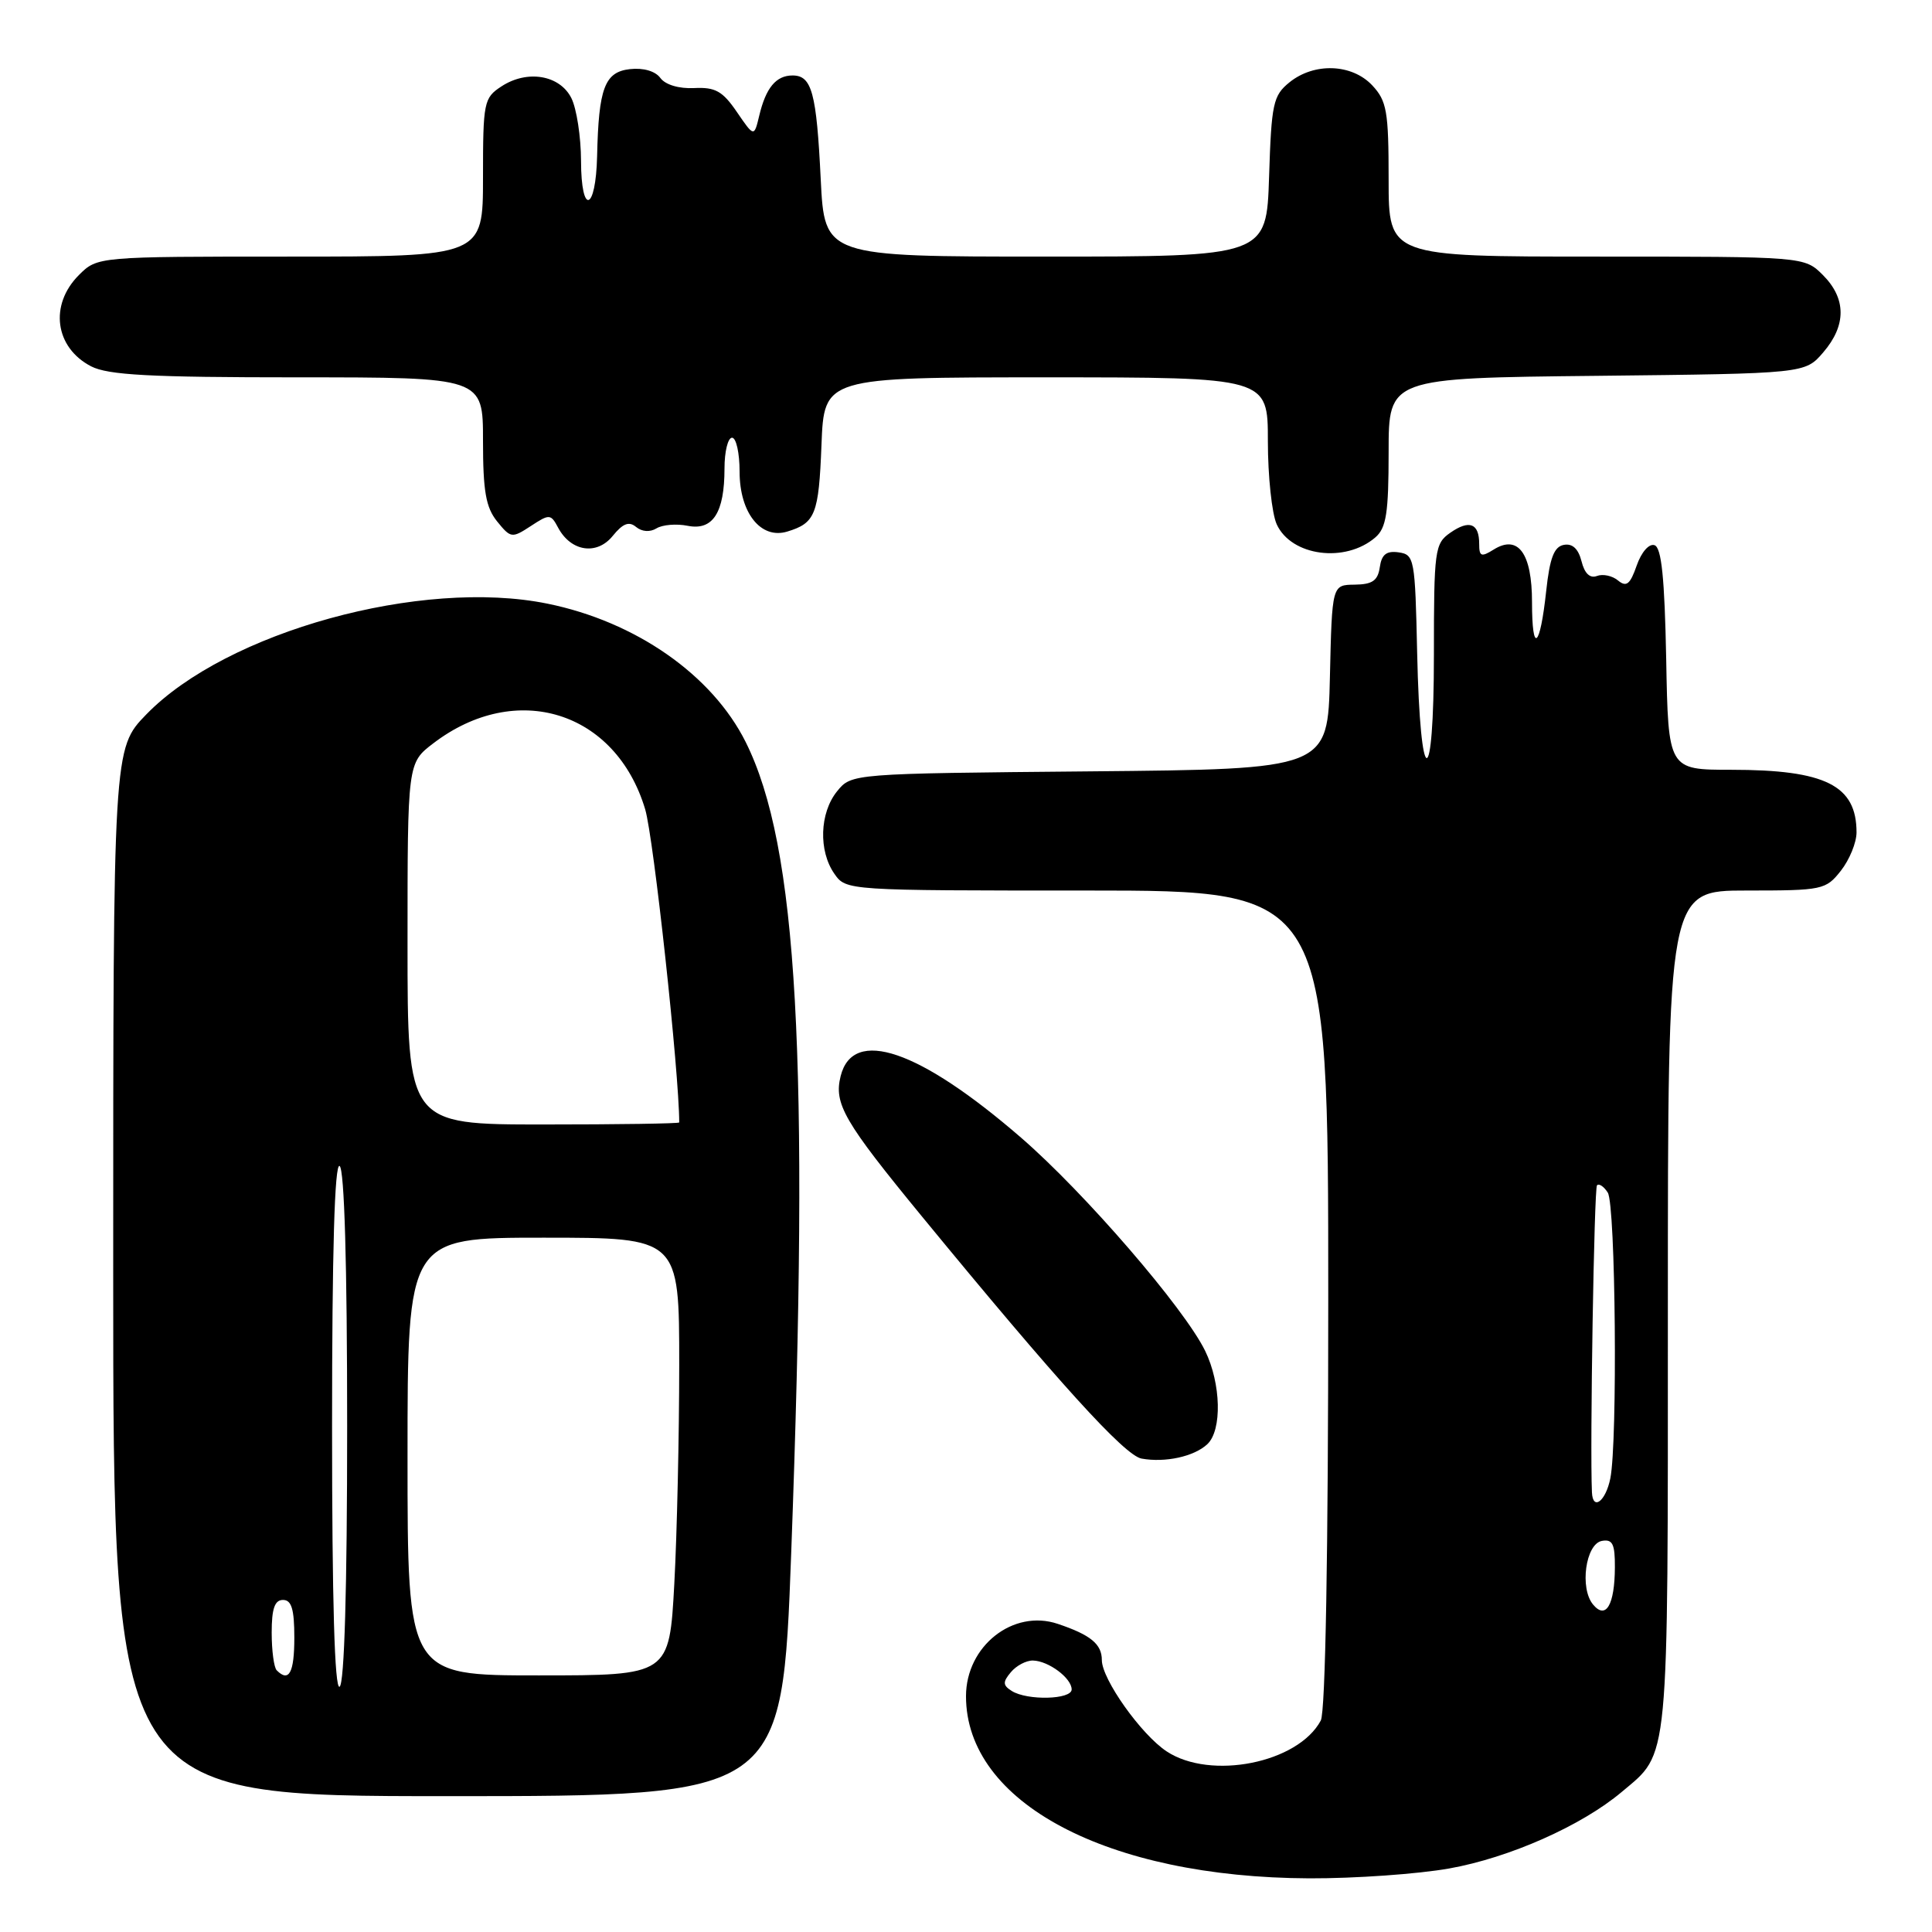 <?xml version="1.0" encoding="UTF-8" standalone="no"?>
<!DOCTYPE svg PUBLIC "-//W3C//DTD SVG 1.1//EN" "http://www.w3.org/Graphics/SVG/1.1/DTD/svg11.dtd" >
<svg xmlns="http://www.w3.org/2000/svg" xmlns:xlink="http://www.w3.org/1999/xlink" version="1.1" viewBox="0 0 256 256">
 <g >
 <path fill="currentColor"
d=" M 192.04 247.58 C 200.00 246.16 209.57 241.92 214.89 237.44 C 221.23 232.10 221.00 234.51 221.00 173.55 C 221.00 118.00 221.00 118.00 231.43 118.00 C 241.50 118.00 241.93 117.91 243.93 115.37 C 245.07 113.92 246.00 111.64 246.00 110.30 C 246.00 104.06 241.88 102.00 229.38 102.00 C 221.05 102.00 221.05 102.00 220.78 87.33 C 220.57 76.56 220.16 72.55 219.23 72.24 C 218.50 72.00 217.49 73.16 216.87 74.94 C 216.00 77.44 215.51 77.83 214.40 76.92 C 213.65 76.29 212.39 76.02 211.60 76.32 C 210.68 76.67 209.96 75.99 209.56 74.37 C 209.14 72.71 208.35 71.98 207.21 72.20 C 205.92 72.44 205.35 73.95 204.88 78.30 C 204.06 85.92 203.00 86.76 203.00 79.79 C 203.00 73.31 201.16 70.79 197.92 72.82 C 196.27 73.85 196.00 73.74 196.00 72.07 C 196.00 69.33 194.69 68.83 192.16 70.60 C 190.11 72.03 190.00 72.88 190.00 86.76 C 190.00 105.17 188.18 104.95 187.78 86.48 C 187.51 74.02 187.41 73.49 185.33 73.19 C 183.71 72.96 183.07 73.47 182.83 75.16 C 182.57 76.94 181.85 77.44 179.50 77.47 C 176.50 77.50 176.50 77.50 176.22 89.71 C 175.94 101.92 175.94 101.92 144.38 102.21 C 112.82 102.50 112.82 102.50 110.91 104.86 C 108.60 107.72 108.44 112.75 110.56 115.78 C 112.11 118.00 112.18 118.00 144.06 118.00 C 176.00 118.00 176.00 118.00 176.00 172.07 C 176.00 205.74 175.63 226.83 175.01 227.98 C 172.00 233.61 160.43 235.92 154.59 232.07 C 151.21 229.84 146.00 222.50 146.00 219.97 C 146.00 217.85 144.51 216.63 140.16 215.17 C 134.25 213.18 128.00 218.11 128.00 224.76 C 128.00 238.86 146.71 248.78 173.50 248.89 C 179.55 248.91 187.89 248.32 192.04 247.58 Z  M 104.84 205.75 C 107.27 140.07 105.70 112.14 98.81 98.33 C 94.37 89.44 84.25 82.37 72.55 79.99 C 55.84 76.58 30.04 83.71 19.39 94.66 C 15.00 99.18 15.00 99.18 15.00 168.59 C 15.00 238.00 15.00 238.00 59.32 238.00 C 103.64 238.00 103.64 238.00 104.84 205.75 Z  M 159.98 191.36 C 161.95 189.51 161.80 183.33 159.69 179.00 C 156.92 173.33 143.71 158.03 135.30 150.75 C 121.81 139.07 113.02 136.07 111.39 142.59 C 110.47 146.26 111.82 148.59 122.19 161.22 C 140.21 183.16 149.01 192.86 151.26 193.27 C 154.40 193.84 158.23 193.00 159.98 191.36 Z  M 182.25 71.20 C 183.69 69.95 184.00 67.98 184.00 59.89 C 184.00 50.09 184.00 50.09 211.59 49.80 C 239.18 49.50 239.18 49.50 241.59 46.69 C 244.67 43.11 244.65 39.56 241.55 36.45 C 239.09 34.00 239.09 34.00 211.55 34.00 C 184.00 34.00 184.00 34.00 184.00 23.81 C 184.00 14.73 183.76 13.38 181.83 11.31 C 179.13 8.44 174.14 8.26 170.86 10.91 C 168.70 12.66 168.47 13.70 168.16 23.41 C 167.82 34.00 167.82 34.00 138.54 34.00 C 109.26 34.00 109.26 34.00 108.75 23.75 C 108.19 12.26 107.57 10.00 105.02 10.00 C 102.83 10.00 101.48 11.63 100.60 15.34 C 99.92 18.17 99.92 18.17 97.64 14.84 C 95.75 12.07 94.78 11.53 91.98 11.67 C 89.96 11.77 88.16 11.23 87.50 10.33 C 86.83 9.42 85.25 8.96 83.46 9.16 C 80.12 9.54 79.32 11.67 79.12 20.69 C 78.95 28.04 77.00 28.61 76.99 21.31 C 76.98 18.11 76.40 14.38 75.71 13.00 C 74.17 9.93 69.85 9.21 66.44 11.45 C 64.11 12.97 64.00 13.53 64.00 23.52 C 64.00 34.00 64.00 34.00 38.45 34.00 C 12.91 34.00 12.91 34.00 10.45 36.45 C 6.51 40.40 7.27 46.05 12.07 48.54 C 14.33 49.70 19.86 50.00 39.45 50.00 C 64.00 50.00 64.00 50.00 64.00 58.39 C 64.00 65.10 64.38 67.24 65.87 69.09 C 67.68 71.32 67.83 71.34 70.34 69.70 C 72.81 68.08 72.98 68.09 73.96 69.93 C 75.66 73.10 79.09 73.61 81.19 71.01 C 82.54 69.35 83.35 69.04 84.29 69.83 C 85.06 70.46 86.13 70.54 86.99 70.01 C 87.77 69.53 89.62 69.37 91.11 69.67 C 94.46 70.34 96.00 67.94 96.00 62.07 C 96.00 59.83 96.45 58.00 97.00 58.00 C 97.55 58.00 98.00 60.02 98.00 62.50 C 98.00 67.95 100.81 71.49 104.30 70.44 C 108.04 69.31 108.49 68.18 108.85 58.95 C 109.20 50.00 109.20 50.00 138.60 50.00 C 168.00 50.00 168.00 50.00 168.00 58.45 C 168.00 63.10 168.53 68.06 169.17 69.47 C 171.10 73.70 178.26 74.65 182.25 71.20 Z  M 134.06 224.06 C 132.87 223.31 132.85 222.88 133.94 221.58 C 134.66 220.71 135.98 220.01 136.87 220.03 C 138.93 220.07 142.00 222.36 142.00 223.86 C 142.00 225.21 136.12 225.36 134.06 224.06 Z  M 211.09 212.61 C 209.29 210.45 210.10 204.59 212.25 204.18 C 213.67 203.92 214.00 204.57 213.98 207.68 C 213.96 212.66 212.79 214.66 211.09 212.61 Z  M 210.94 197.75 C 210.66 191.71 211.23 157.44 211.61 157.06 C 211.88 156.78 212.53 157.22 213.04 158.03 C 214.08 159.67 214.35 190.98 213.38 195.88 C 212.77 198.92 211.06 200.24 210.94 197.75 Z  M 44.00 189.00 C 44.00 165.84 44.34 154.09 45.00 154.50 C 45.63 154.89 46.00 167.49 46.00 189.00 C 46.00 210.51 45.63 223.11 45.00 223.50 C 44.34 223.91 44.00 212.16 44.00 189.00 Z  M 36.67 221.33 C 36.30 220.97 36.00 218.72 36.00 216.33 C 36.00 213.15 36.40 212.00 37.50 212.00 C 38.63 212.00 39.00 213.22 39.00 217.00 C 39.00 221.65 38.29 222.96 36.67 221.33 Z  M 54.00 193.00 C 54.00 164.00 54.00 164.00 72.00 164.00 C 90.00 164.00 90.00 164.00 90.00 180.84 C 90.00 190.11 89.71 203.16 89.35 209.84 C 88.69 222.00 88.69 222.00 71.35 222.00 C 54.00 222.00 54.00 222.00 54.00 193.00 Z  M 54.00 125.05 C 54.00 101.10 54.00 101.10 57.42 98.49 C 68.40 90.11 81.60 94.23 85.49 107.24 C 86.61 110.99 90.00 142.18 90.00 148.73 C 90.00 148.88 81.90 149.00 72.00 149.00 C 54.00 149.00 54.00 149.00 54.00 125.05 Z "/>
</g>
</svg>